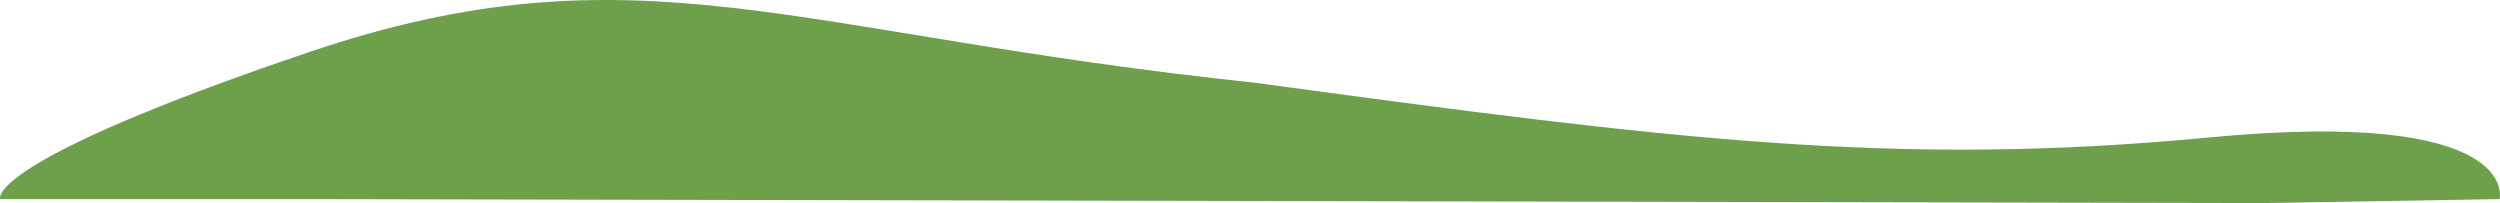 <svg xmlns="http://www.w3.org/2000/svg" width="1749.096" height="142.084" viewBox="0 0 1749.096 142.084"><path d="M29,418.068c229.2-77.5,338.014-12.508,661.582,21.4C983,479.2,1138.566,498.731,1358.1,477.8s203.537,43.107,203.537,43.107L1395.3,523.692,29.289,520.91H-187.059S-200.193,495.569,29,418.068Z" transform="translate(187.197 -381.607)" fill="#6e9f4a"/></svg>